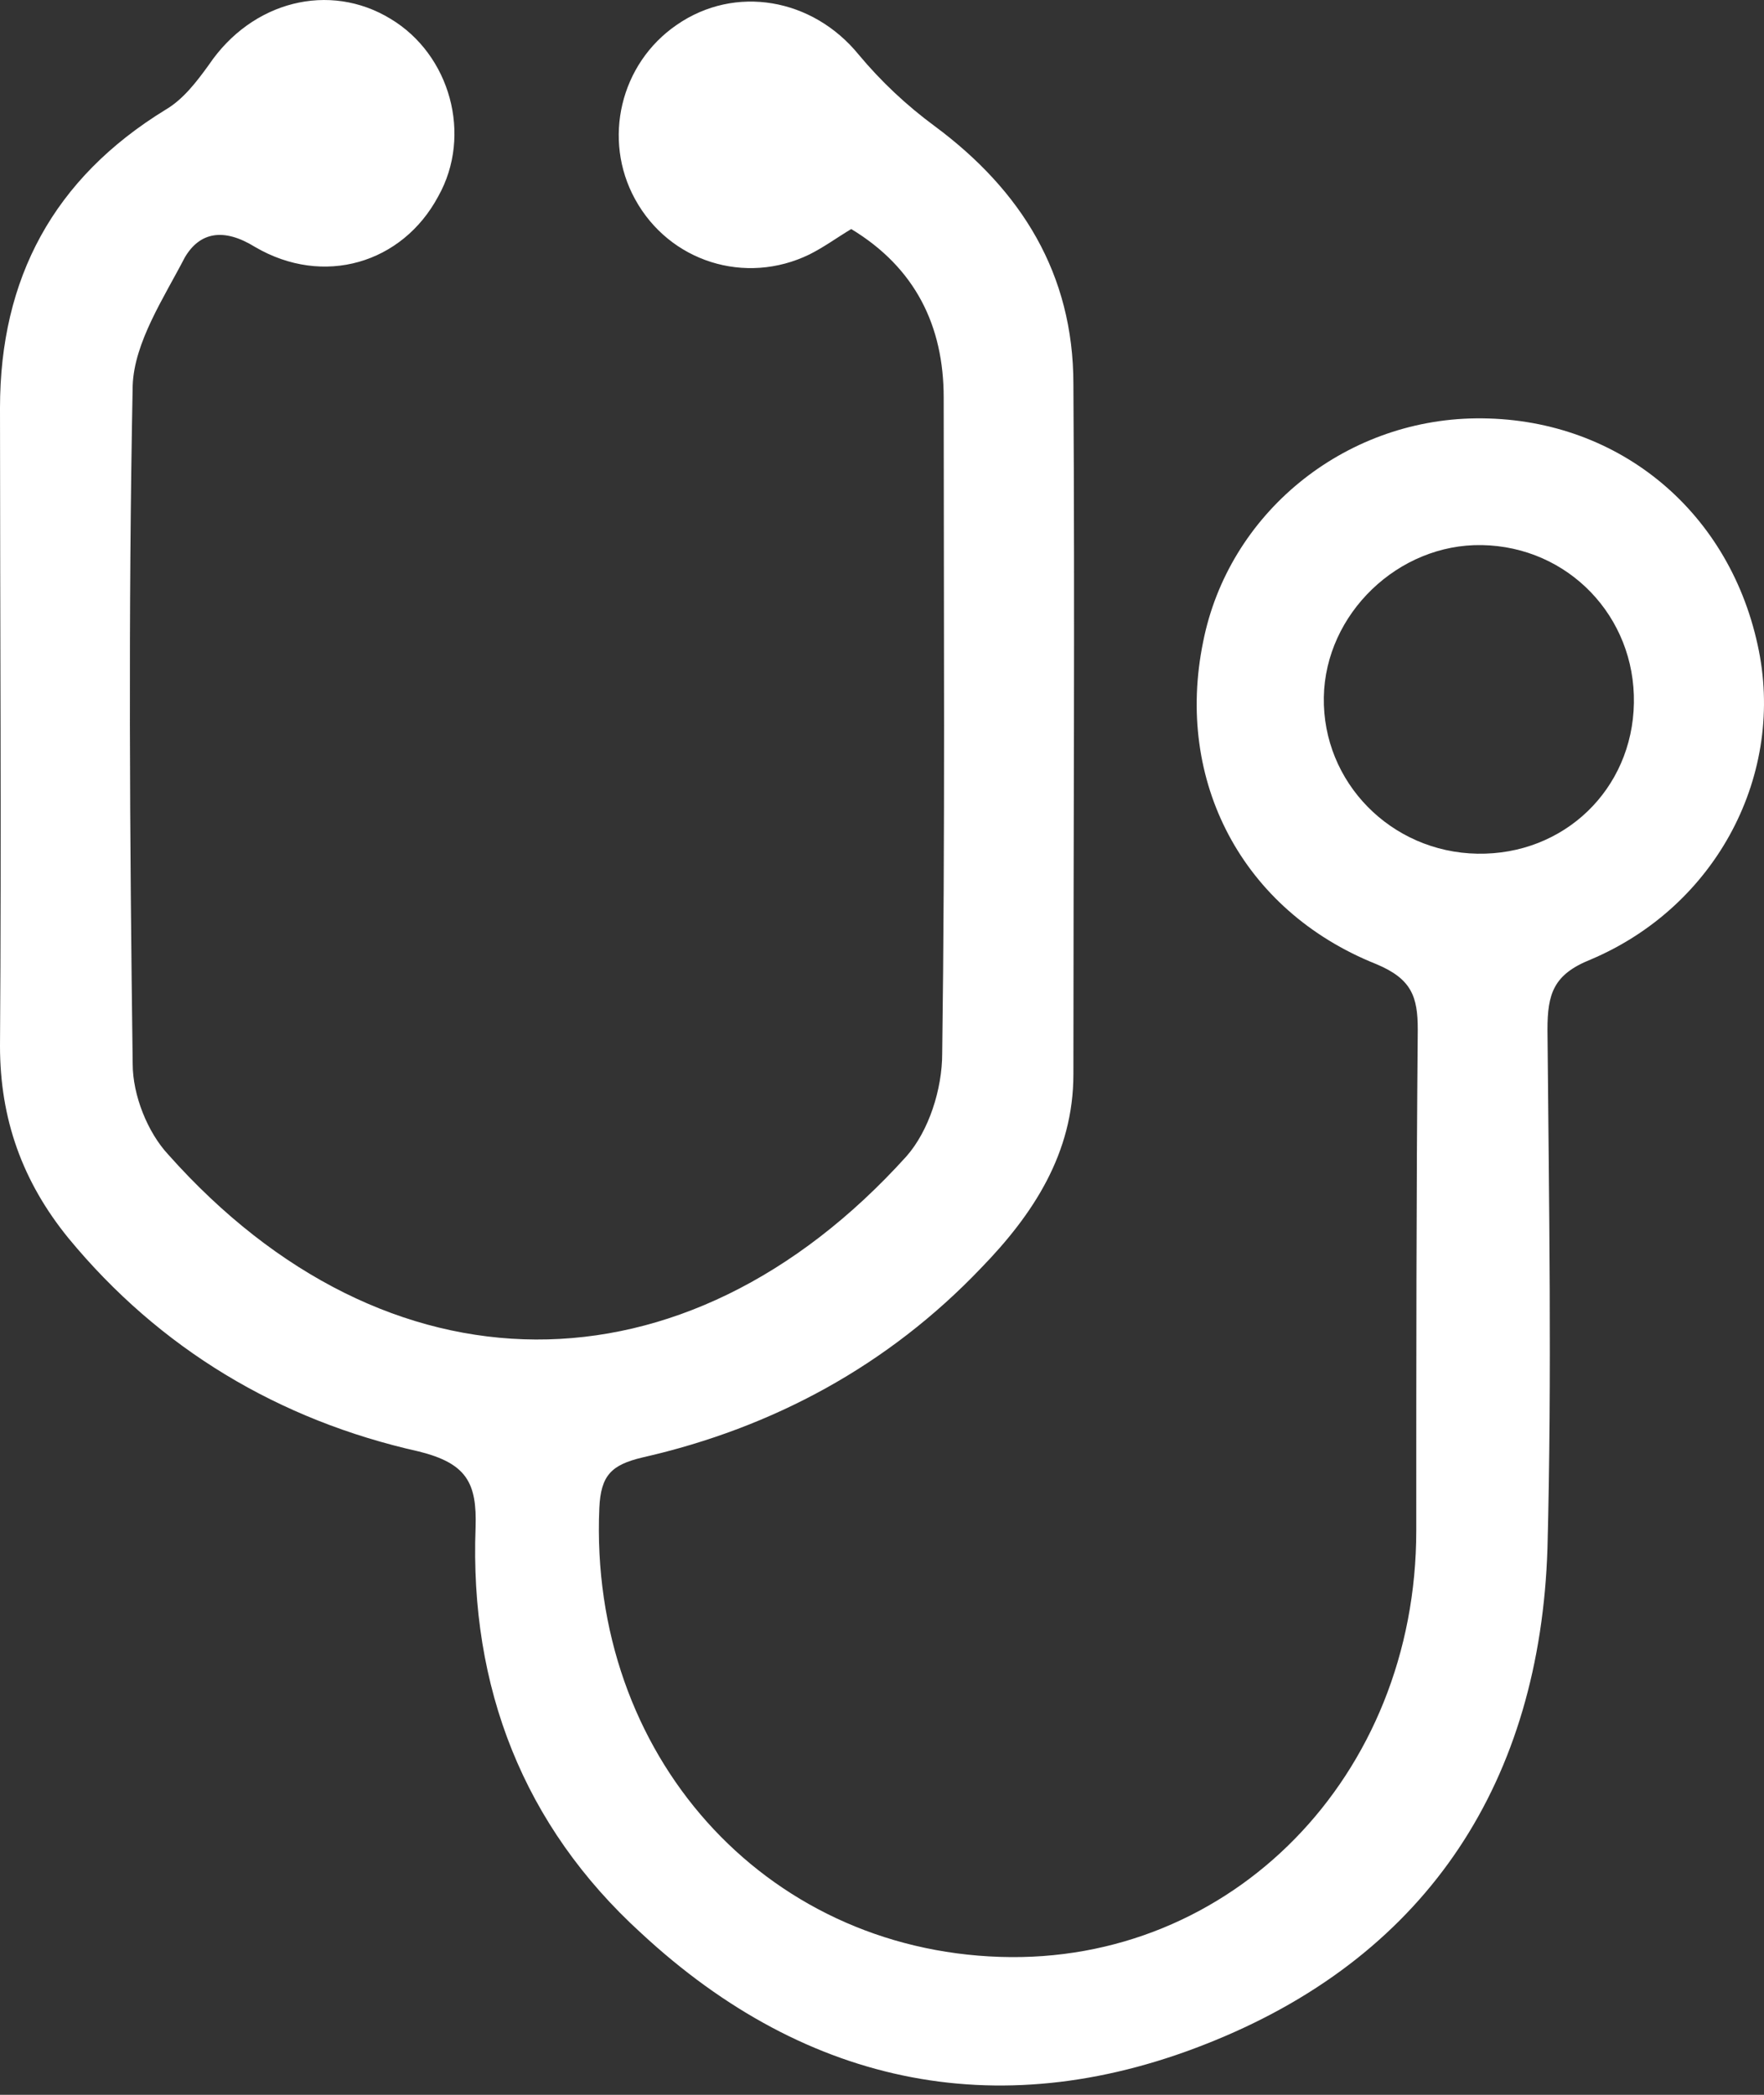 <?xml version="1.0" encoding="UTF-8" standalone="no"?>
<svg width="32px" height="38px" viewBox="0 0 32 38" version="1.1" xmlns="http://www.w3.org/2000/svg" xmlns:xlink="http://www.w3.org/1999/xlink">
    <rect x="0" y="0" width="32" height="38" fill="#333333" stroke="none"/>
    <!-- Generator: Sketch 3.6 (26304) - http://www.bohemiancoding.com/sketch -->
    <title>Shape</title>
    <desc>Created with Sketch.</desc>
    <defs></defs>
    <g id="Page-1" stroke="none" stroke-width="1" fill="none" fill-rule="evenodd">
        <path d="M15.442,4.155 C15.172,4.317 14.955,4.479 14.685,4.615 C13.522,5.182 12.143,4.75 11.521,3.614 C10.926,2.532 11.25,1.153 12.278,0.45 C13.333,-0.28 14.739,-0.037 15.577,0.991 C15.983,1.478 16.443,1.91 16.957,2.289 C18.525,3.452 19.472,4.966 19.472,6.967 C19.499,11.105 19.472,15.297 19.472,19.488 C19.472,20.921 18.742,22.03 17.795,23.004 C16.118,24.762 14.036,25.897 11.656,26.438 C11.088,26.573 10.899,26.763 10.872,27.358 C10.682,31.82 13.847,35.362 18.147,35.498 C22.338,35.633 25.692,32.225 25.692,27.763 C25.692,24.735 25.692,21.706 25.719,18.677 C25.719,18.082 25.611,17.757 24.962,17.487 C22.528,16.513 21.311,14.161 21.825,11.646 C22.284,9.32 24.367,7.616 26.774,7.589 C29.289,7.562 31.344,9.212 31.885,11.7 C32.399,14.025 31.155,16.432 28.856,17.406 C28.18,17.676 28.072,18.028 28.072,18.677 C28.099,21.814 28.153,24.951 28.072,28.088 C27.937,32.28 25.935,35.417 22.041,37.012 C18.228,38.581 14.658,37.877 11.629,35.065 C9.492,33.118 8.519,30.603 8.627,27.709 C8.654,26.898 8.465,26.546 7.599,26.33 C5.057,25.762 2.894,24.464 1.244,22.463 C0.406,21.435 0,20.299 0,18.974 C0.027,15.107 0,11.267 0,7.4 C0,5.047 0.974,3.235 3.002,1.991 C3.326,1.802 3.57,1.478 3.786,1.18 C4.57,0.017 5.977,-0.334 7.086,0.342 C8.167,0.991 8.573,2.451 7.951,3.56 C7.302,4.777 5.869,5.209 4.625,4.479 C4.057,4.128 3.624,4.209 3.353,4.669 C2.975,5.399 2.434,6.21 2.407,6.994 C2.326,11.105 2.353,15.215 2.407,19.299 C2.407,19.867 2.677,20.543 3.056,20.948 C7.004,25.384 12.413,25.438 16.443,20.976 C16.849,20.516 17.092,19.759 17.092,19.11 C17.146,15.134 17.119,11.186 17.119,7.211 C17.119,5.913 16.605,4.858 15.442,4.155 M29.64,12.754 C29.667,11.186 28.45,9.915 26.882,9.888 C25.367,9.861 24.042,11.132 24.015,12.646 C23.988,14.188 25.232,15.459 26.801,15.486 C28.369,15.513 29.613,14.323 29.64,12.754" id="Shape" fill="#FFFFFF"></path>
    </g>
</svg>